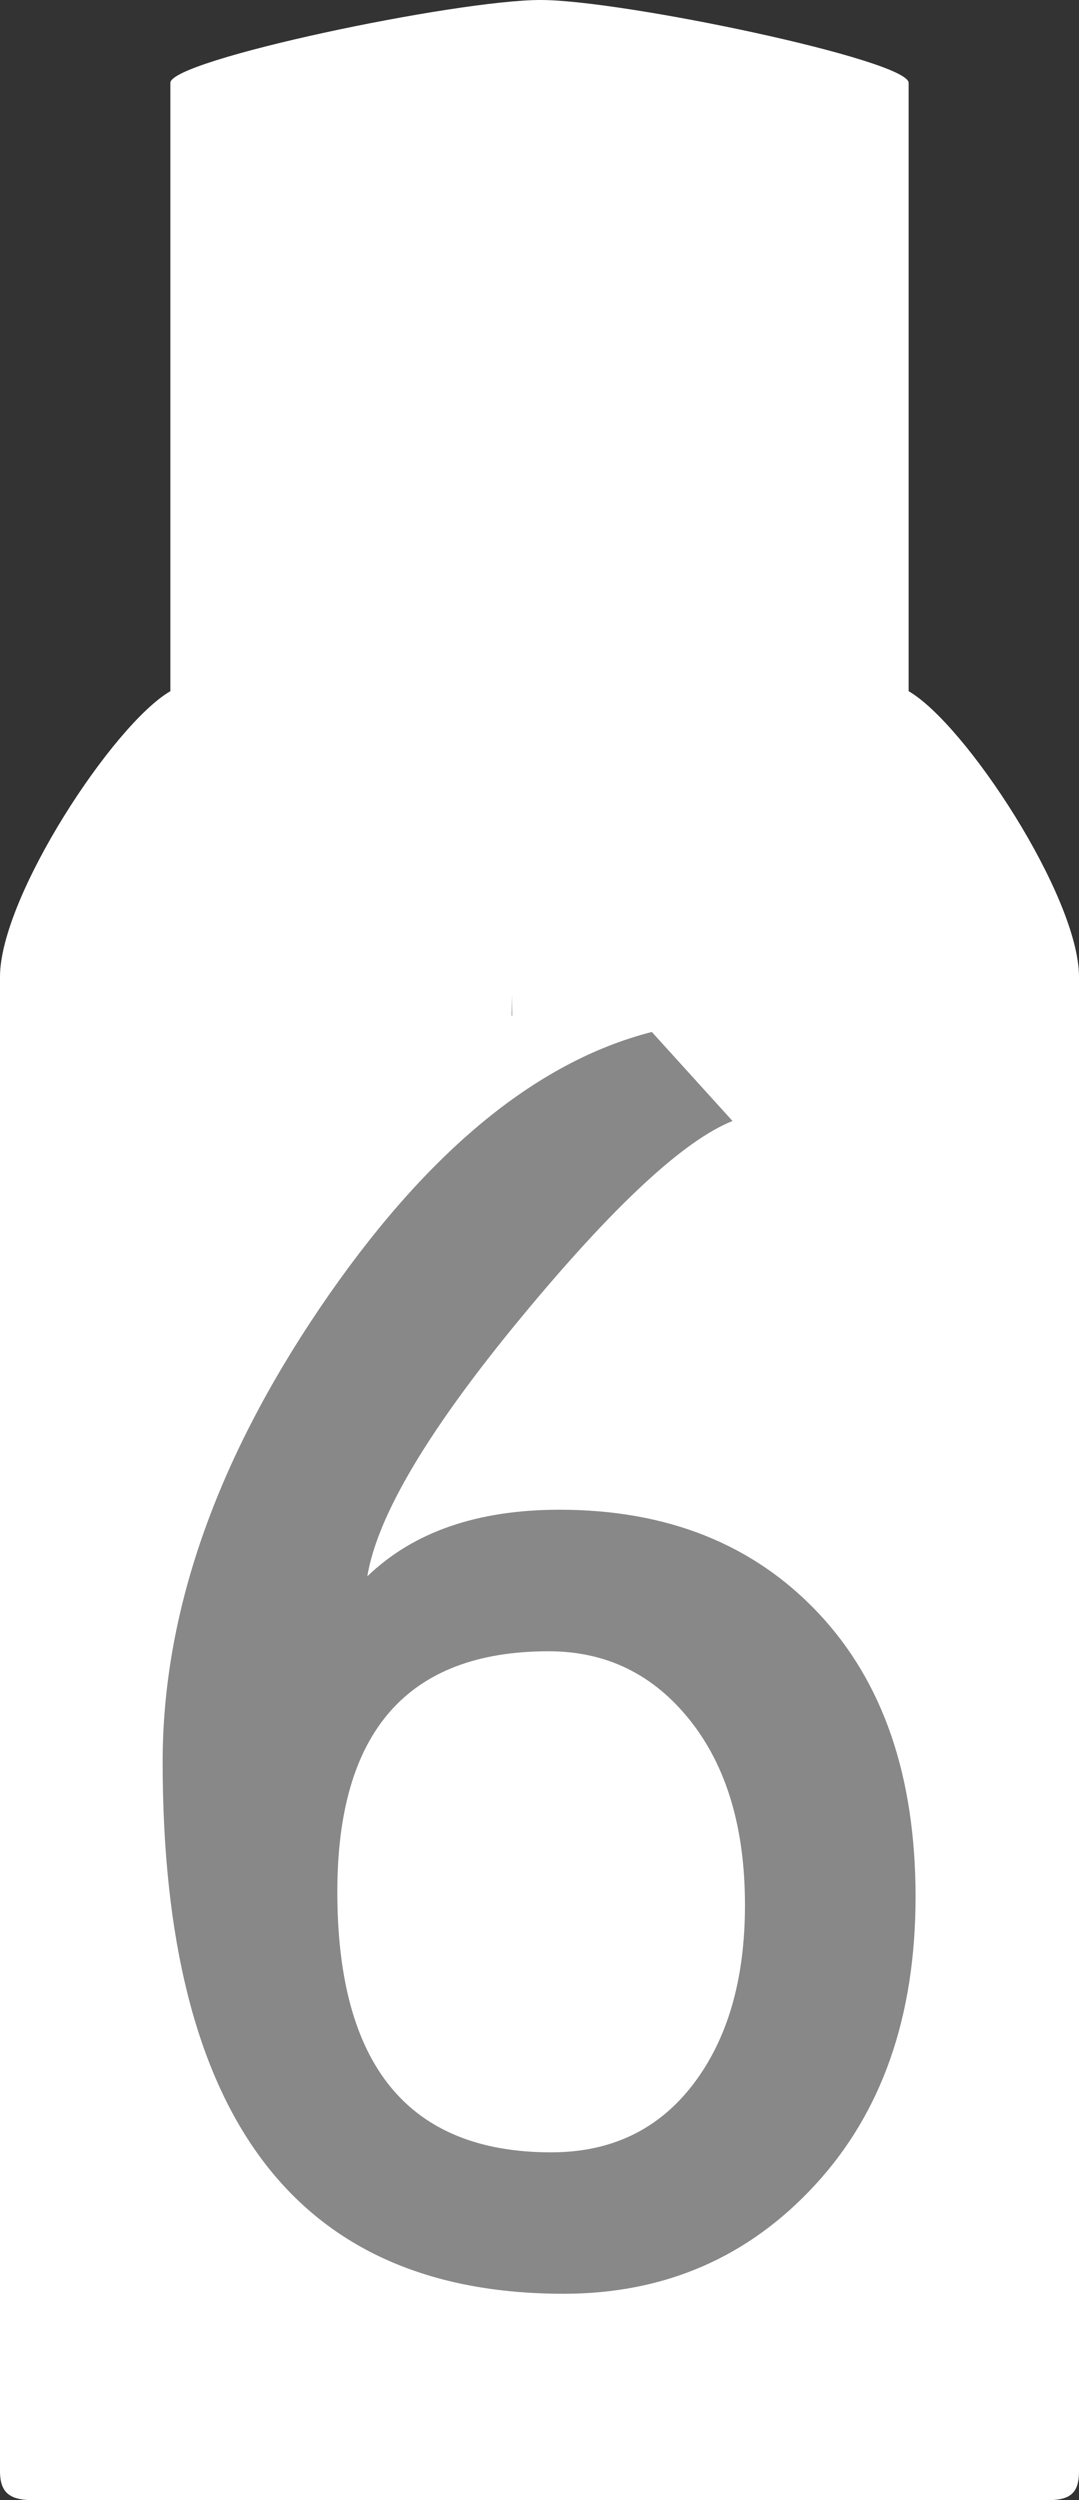 <svg xmlns="http://www.w3.org/2000/svg" width="19" height="44" viewBox="0 0 19 44"><rect x="0" y="0" width="19" height="44" fill="#333333" stroke="none"/><path fill-rule="evenodd" clip-rule="evenodd" fill="#fff" d="M16 12.164v-10.706c0-.402-5.037-1.458-6.479-1.458-1.5 0-6.521 1.056-6.521 1.458v10.706c-1 .578-3 3.619-3 5.028v26.296c0 .403.196.512.599.512h17.831c.403 0 .57-.109.57-.512v-26.296c0-1.409-2-4.45-3-5.028zm-6.989 5.71l.003-.365.004.365h-.007z"/><path fill="#888" d="M11.478 18.161l1.421 1.567c-.859.342-2.102 1.497-3.728 3.465-1.626 1.968-2.527 3.483-2.703 4.548.811-.781 1.938-1.172 3.384-1.172 1.895 0 3.413.605 4.556 1.816s1.714 2.876 1.714 4.995c0 2.1-.588 3.789-1.766 5.068-1.176 1.279-2.653 1.919-4.431 1.919-4.707 0-7.061-3.12-7.061-9.36 0-2.598.92-5.256 2.761-7.977 1.841-2.718 3.792-4.342 5.853-4.869zm-5.538 15.132c0 3.057 1.255 4.585 3.765 4.585 1.055 0 1.887-.397 2.498-1.194.609-.795.915-1.848.915-3.156 0-1.357-.322-2.441-.967-3.252s-1.475-1.216-2.49-1.216c-2.48 0-3.721 1.411-3.721 4.233z"/></svg>